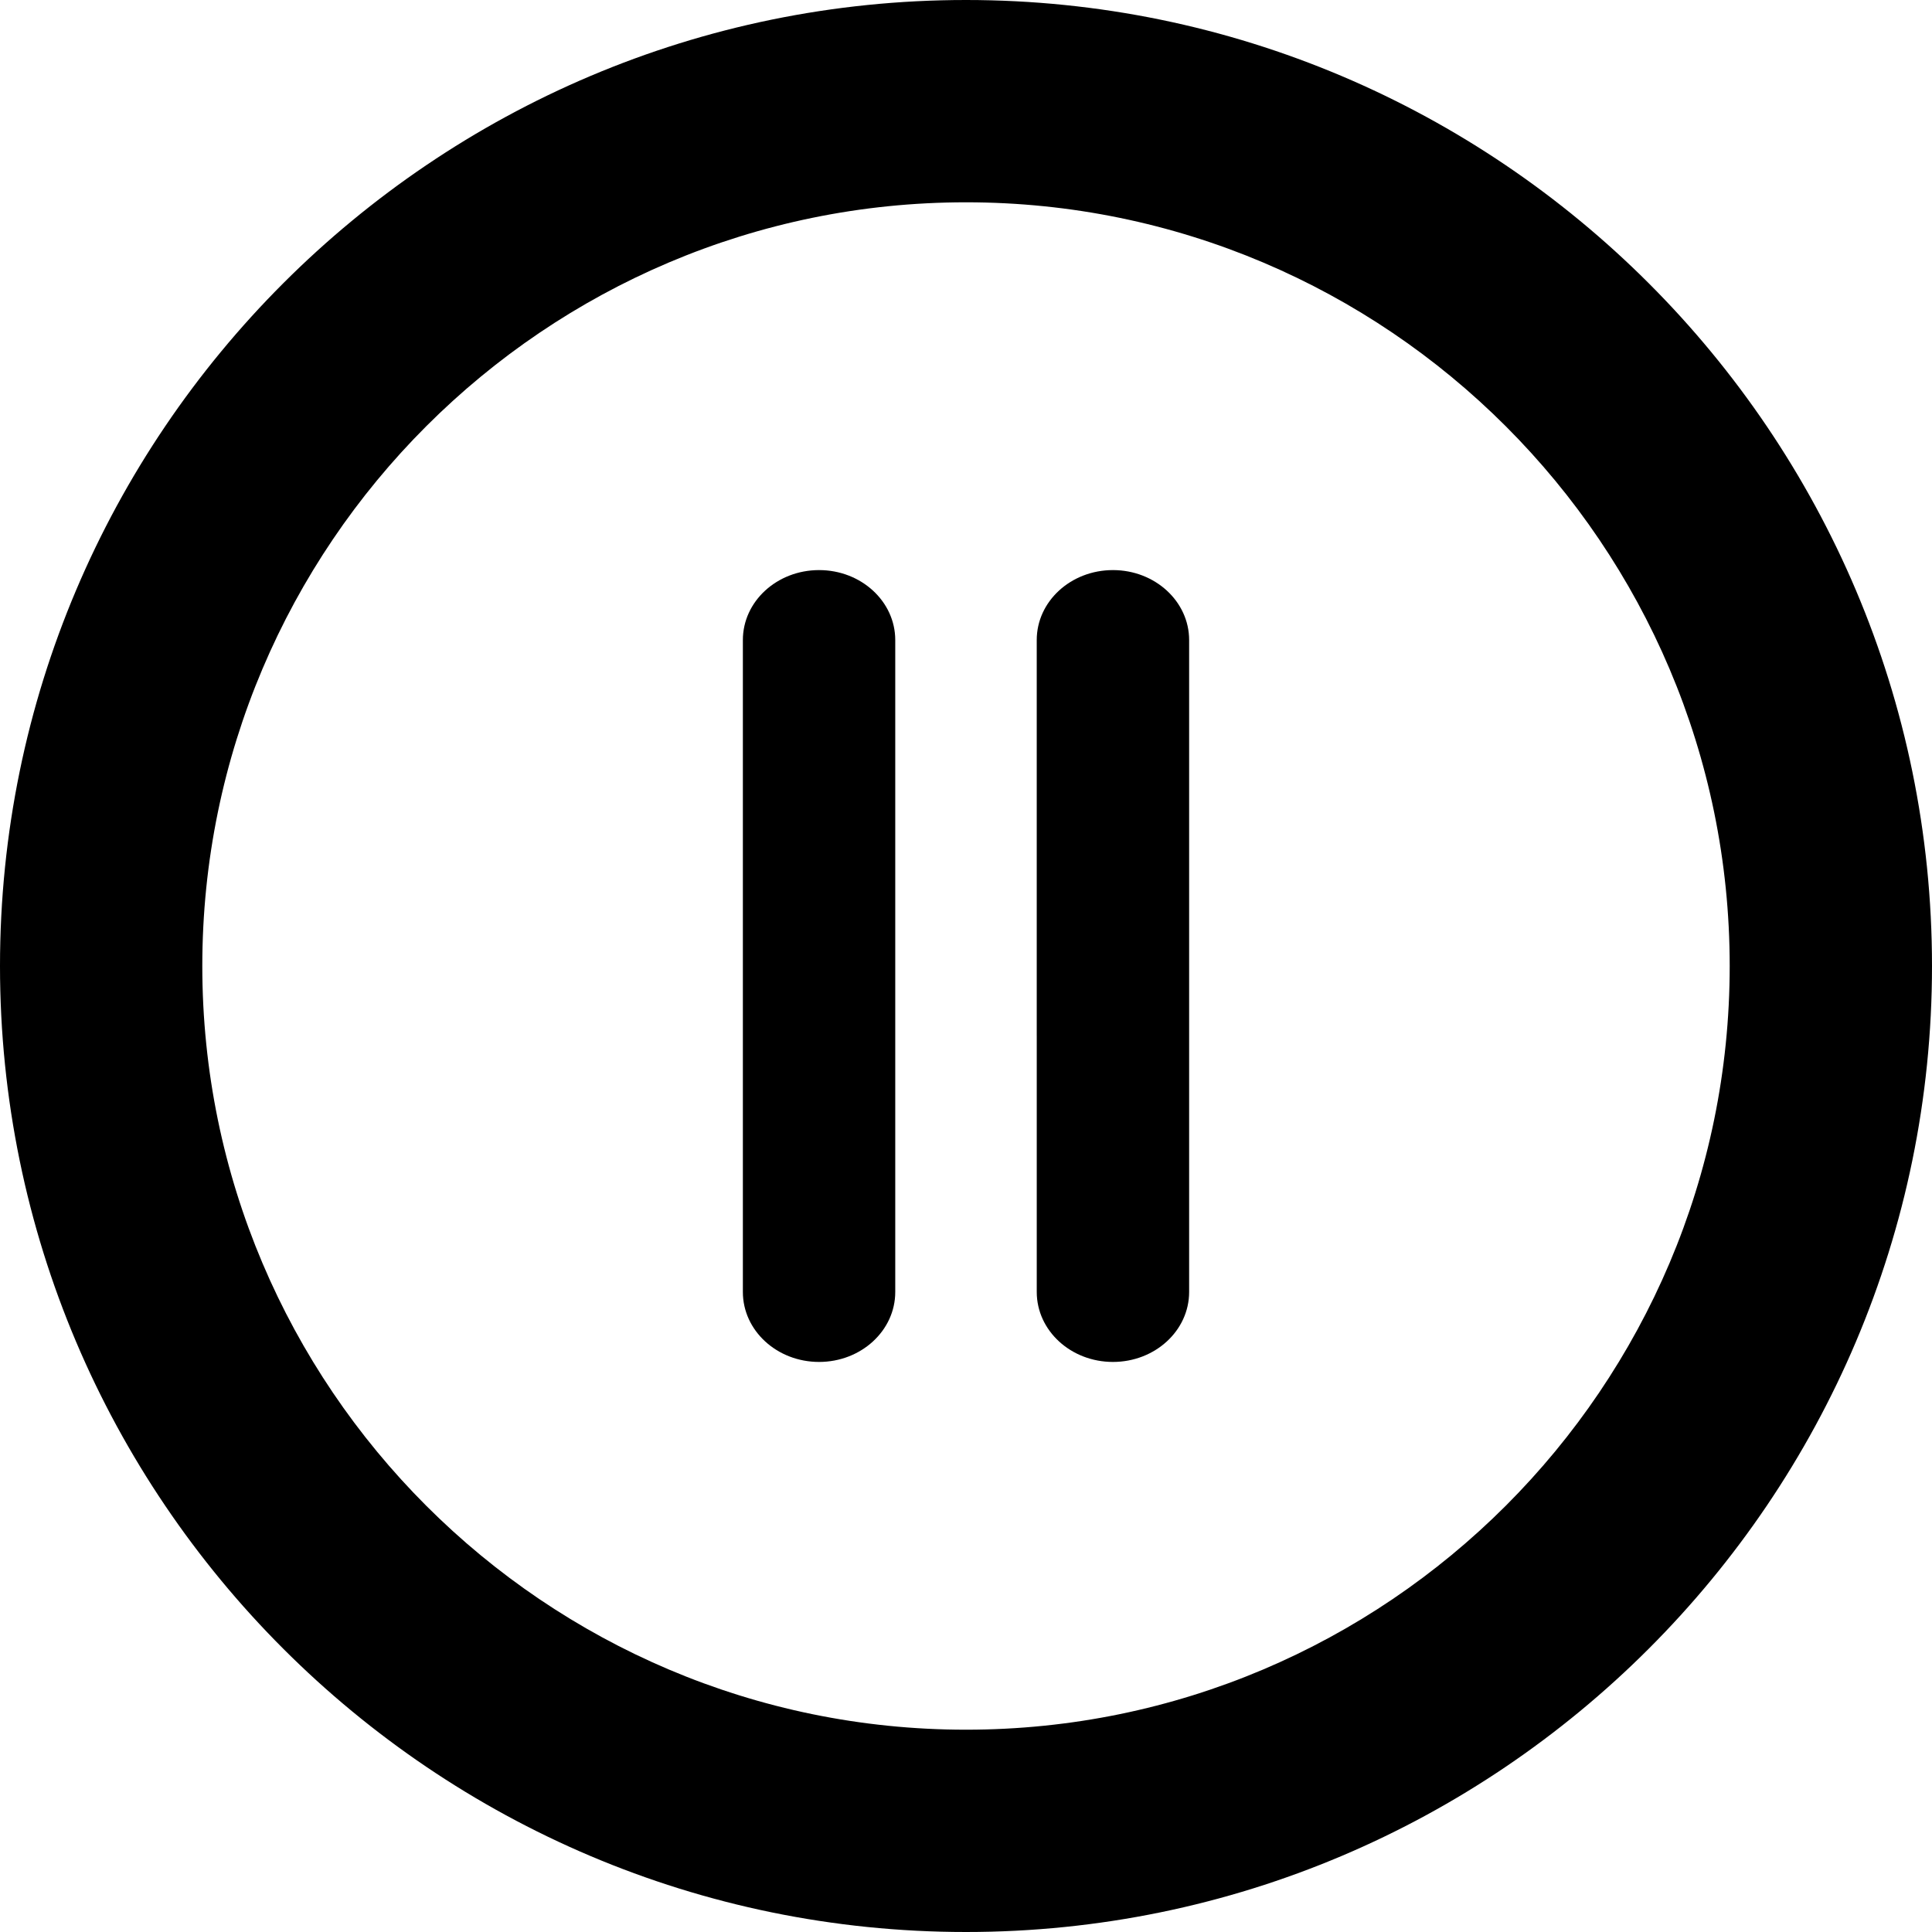 <?xml version="1.0" encoding="utf-8"?>
<!-- Generator: Adobe Illustrator 16.0.0, SVG Export Plug-In . SVG Version: 6.00 Build 0)  -->
<!DOCTYPE svg PUBLIC "-//W3C//DTD SVG 1.1//EN" "http://www.w3.org/Graphics/SVG/1.1/DTD/svg11.dtd">
<svg version="1.1" id="Layer_1" xmlns="http://www.w3.org/2000/svg" xmlns:xlink="http://www.w3.org/1999/xlink" x="0px" y="0px"
	 width="142px" height="142px" viewBox="0 0 142 142" enable-background="new 0 0 142 142" xml:space="preserve">
<g>
	<path d="M54.6,76.141V94.96c0,2.839,2.507,5.141,5.6,5.141c3.094,0,5.6-2.301,5.6-5.141V76.141V65.859V47.042
		c0-2.838-2.505-5.141-5.6-5.141c-3.093,0-5.6,2.301-5.6,5.141v18.818V76.141z"/>
	<path d="M76.2,76.141V94.96c0,2.839,2.505,5.141,5.6,5.141S87.4,97.8,87.4,94.96V76.141V65.859V47.042
		c0-2.838-2.506-5.141-5.601-5.141s-5.6,2.301-5.6,5.141v18.818V76.141z"/>
</g>
<g>
	<g>
		<path d="M71,142c-39.15,0-71-31.852-71-71C0,31.85,31.85,0,71,0c39.148,0,71,31.85,71,71C142,110.148,110.148,142,71,142z
			 M71,14.869C40.05,14.869,14.869,40.05,14.869,71S40.05,127.131,71,127.131S127.131,101.95,127.131,71S101.95,14.869,71,14.869z"
			/>
	</g>
</g>
</svg>
